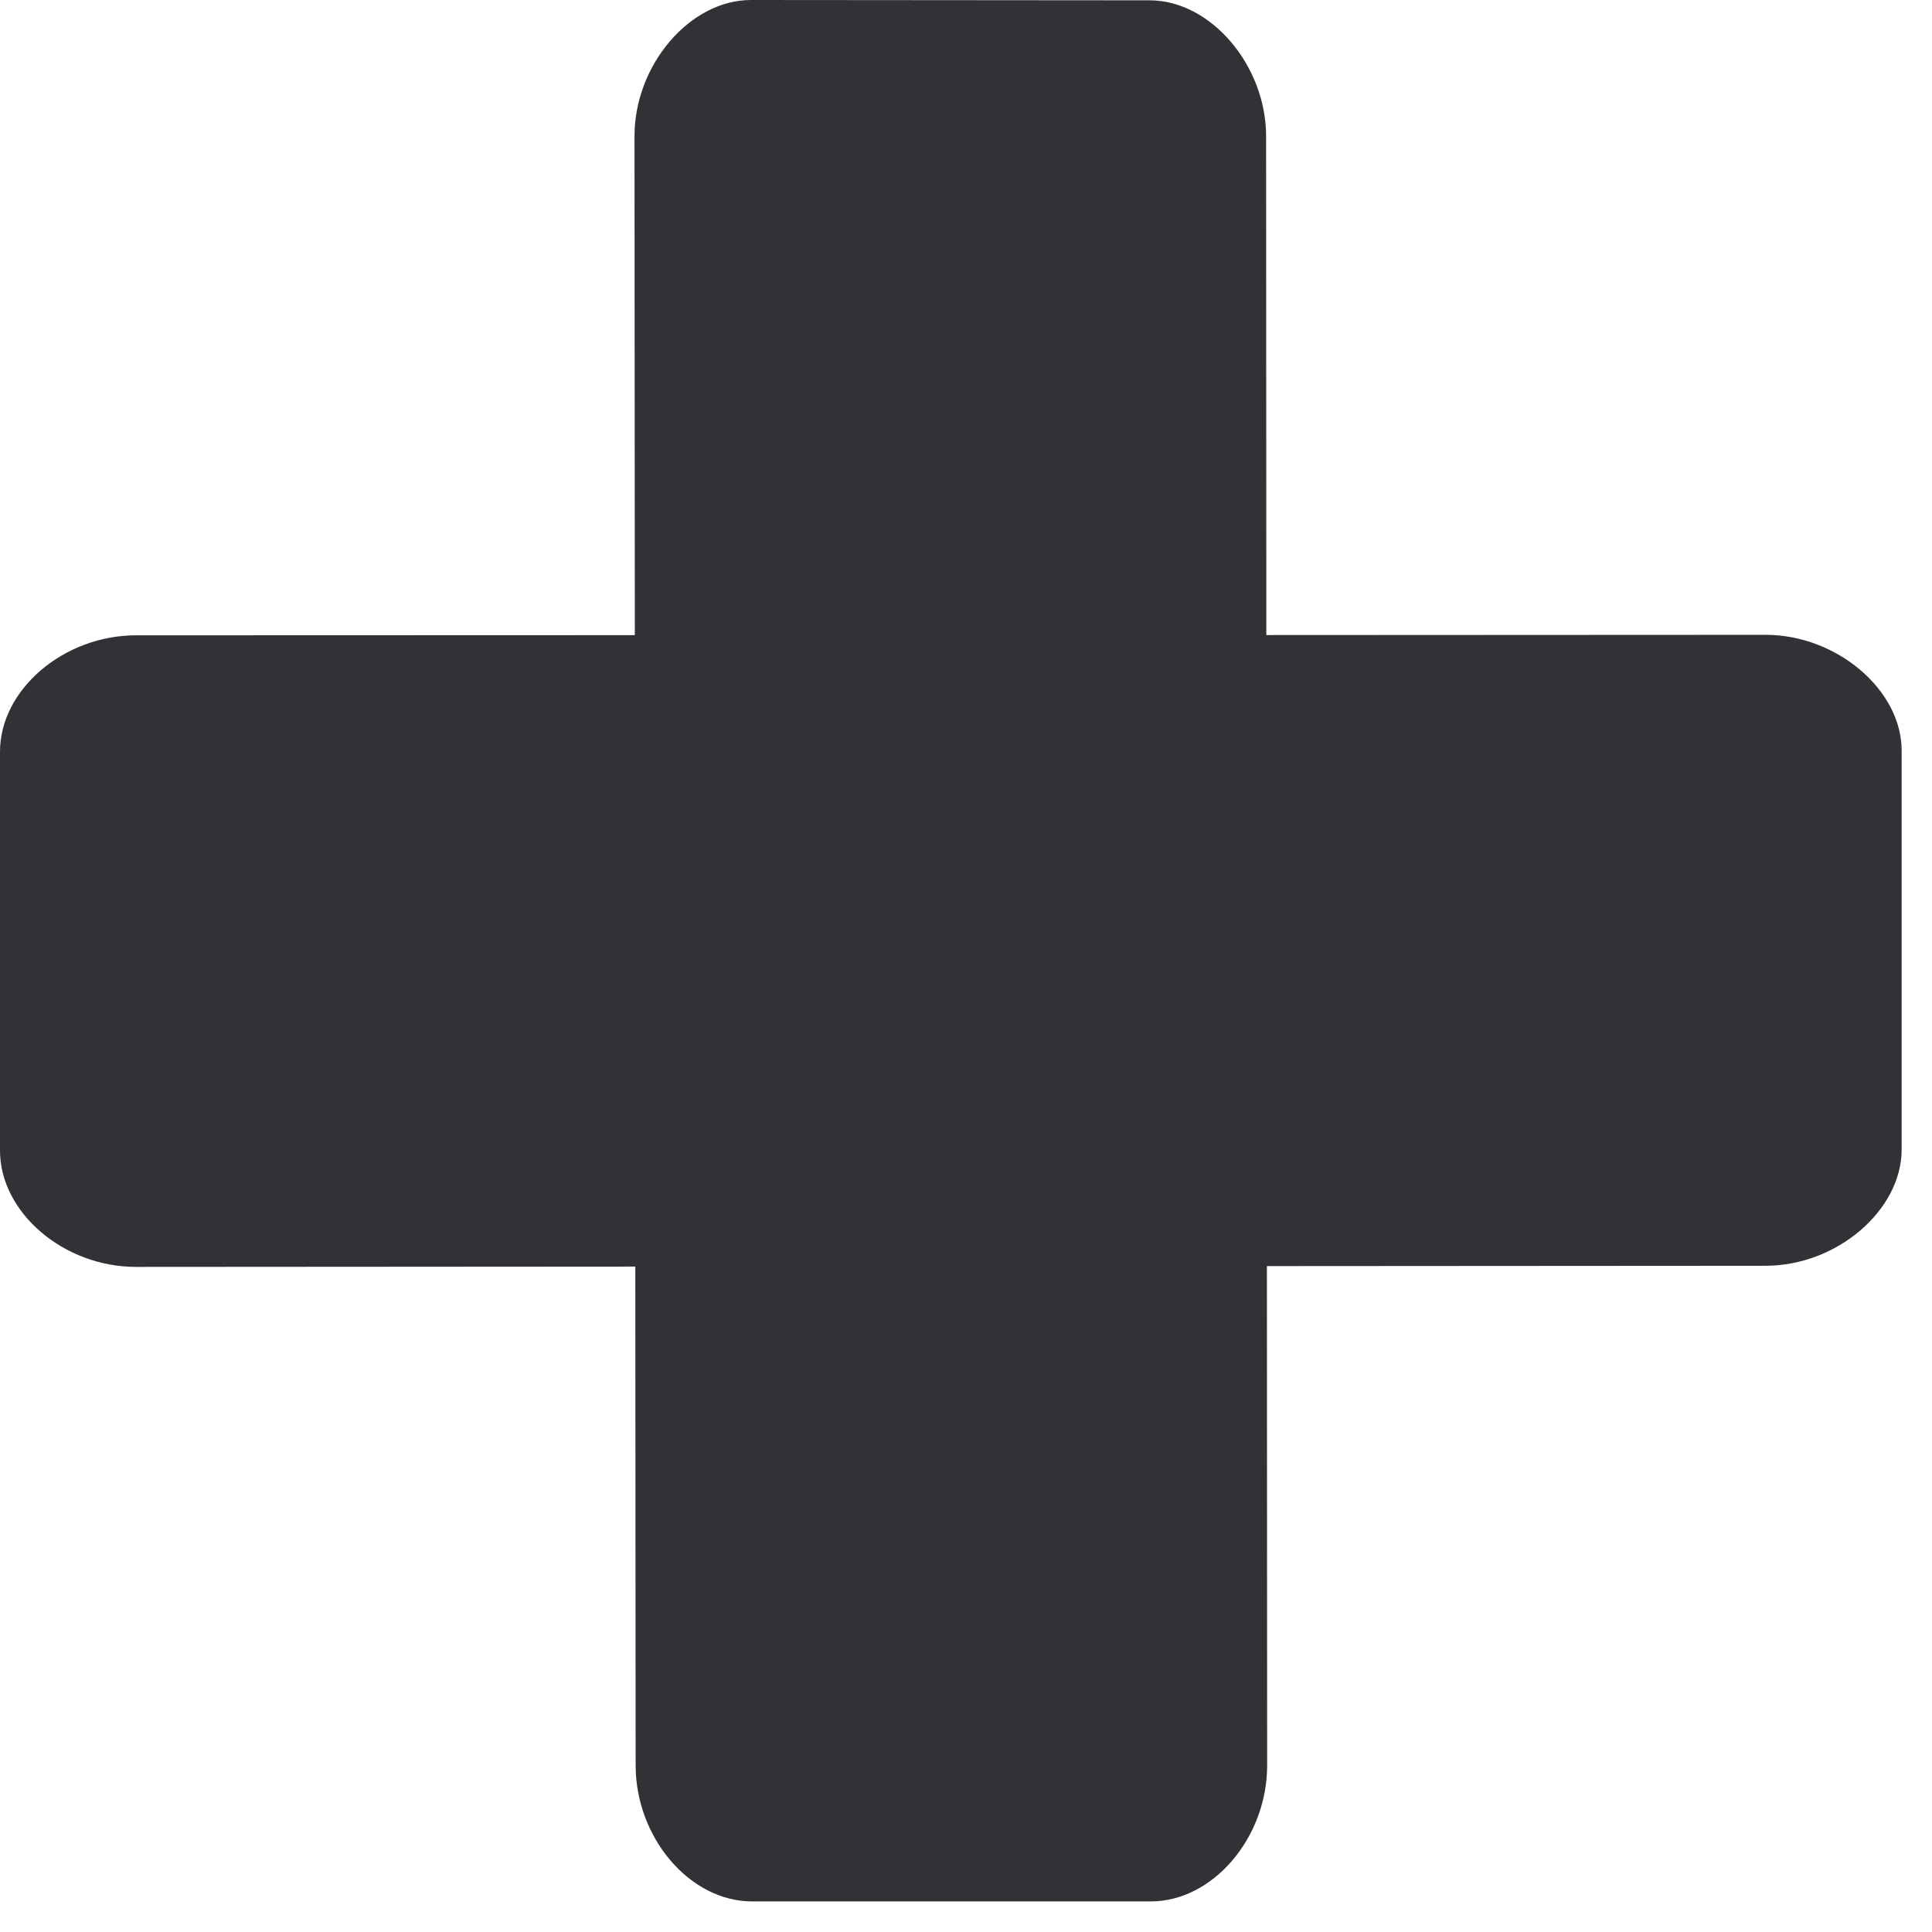 <svg width="24" height="24" viewBox="0 0 24 24" xmlns="http://www.w3.org/2000/svg"><path d="M21.933 7.886l-6.202.003-.003-6.195c0-.884-.69-1.69-1.446-1.69L9.328 0C8.57 0 7.882.807 7.882 1.69l.004 6.2-6.195.002C.79 7.892 0 8.568 0 9.338v4.954c0 .77.79 1.446 1.69 1.446l6.202-.004.004 6.195c0 .901.675 1.691 1.445 1.691h4.955c.77 0 1.445-.79 1.445-1.69l-.003-6.202 6.195-.004c.884 0 1.69-.689 1.69-1.445V9.324c0-.753-.806-1.438-1.69-1.438" fill="#313235" fill-rule="nonzero"/></svg>